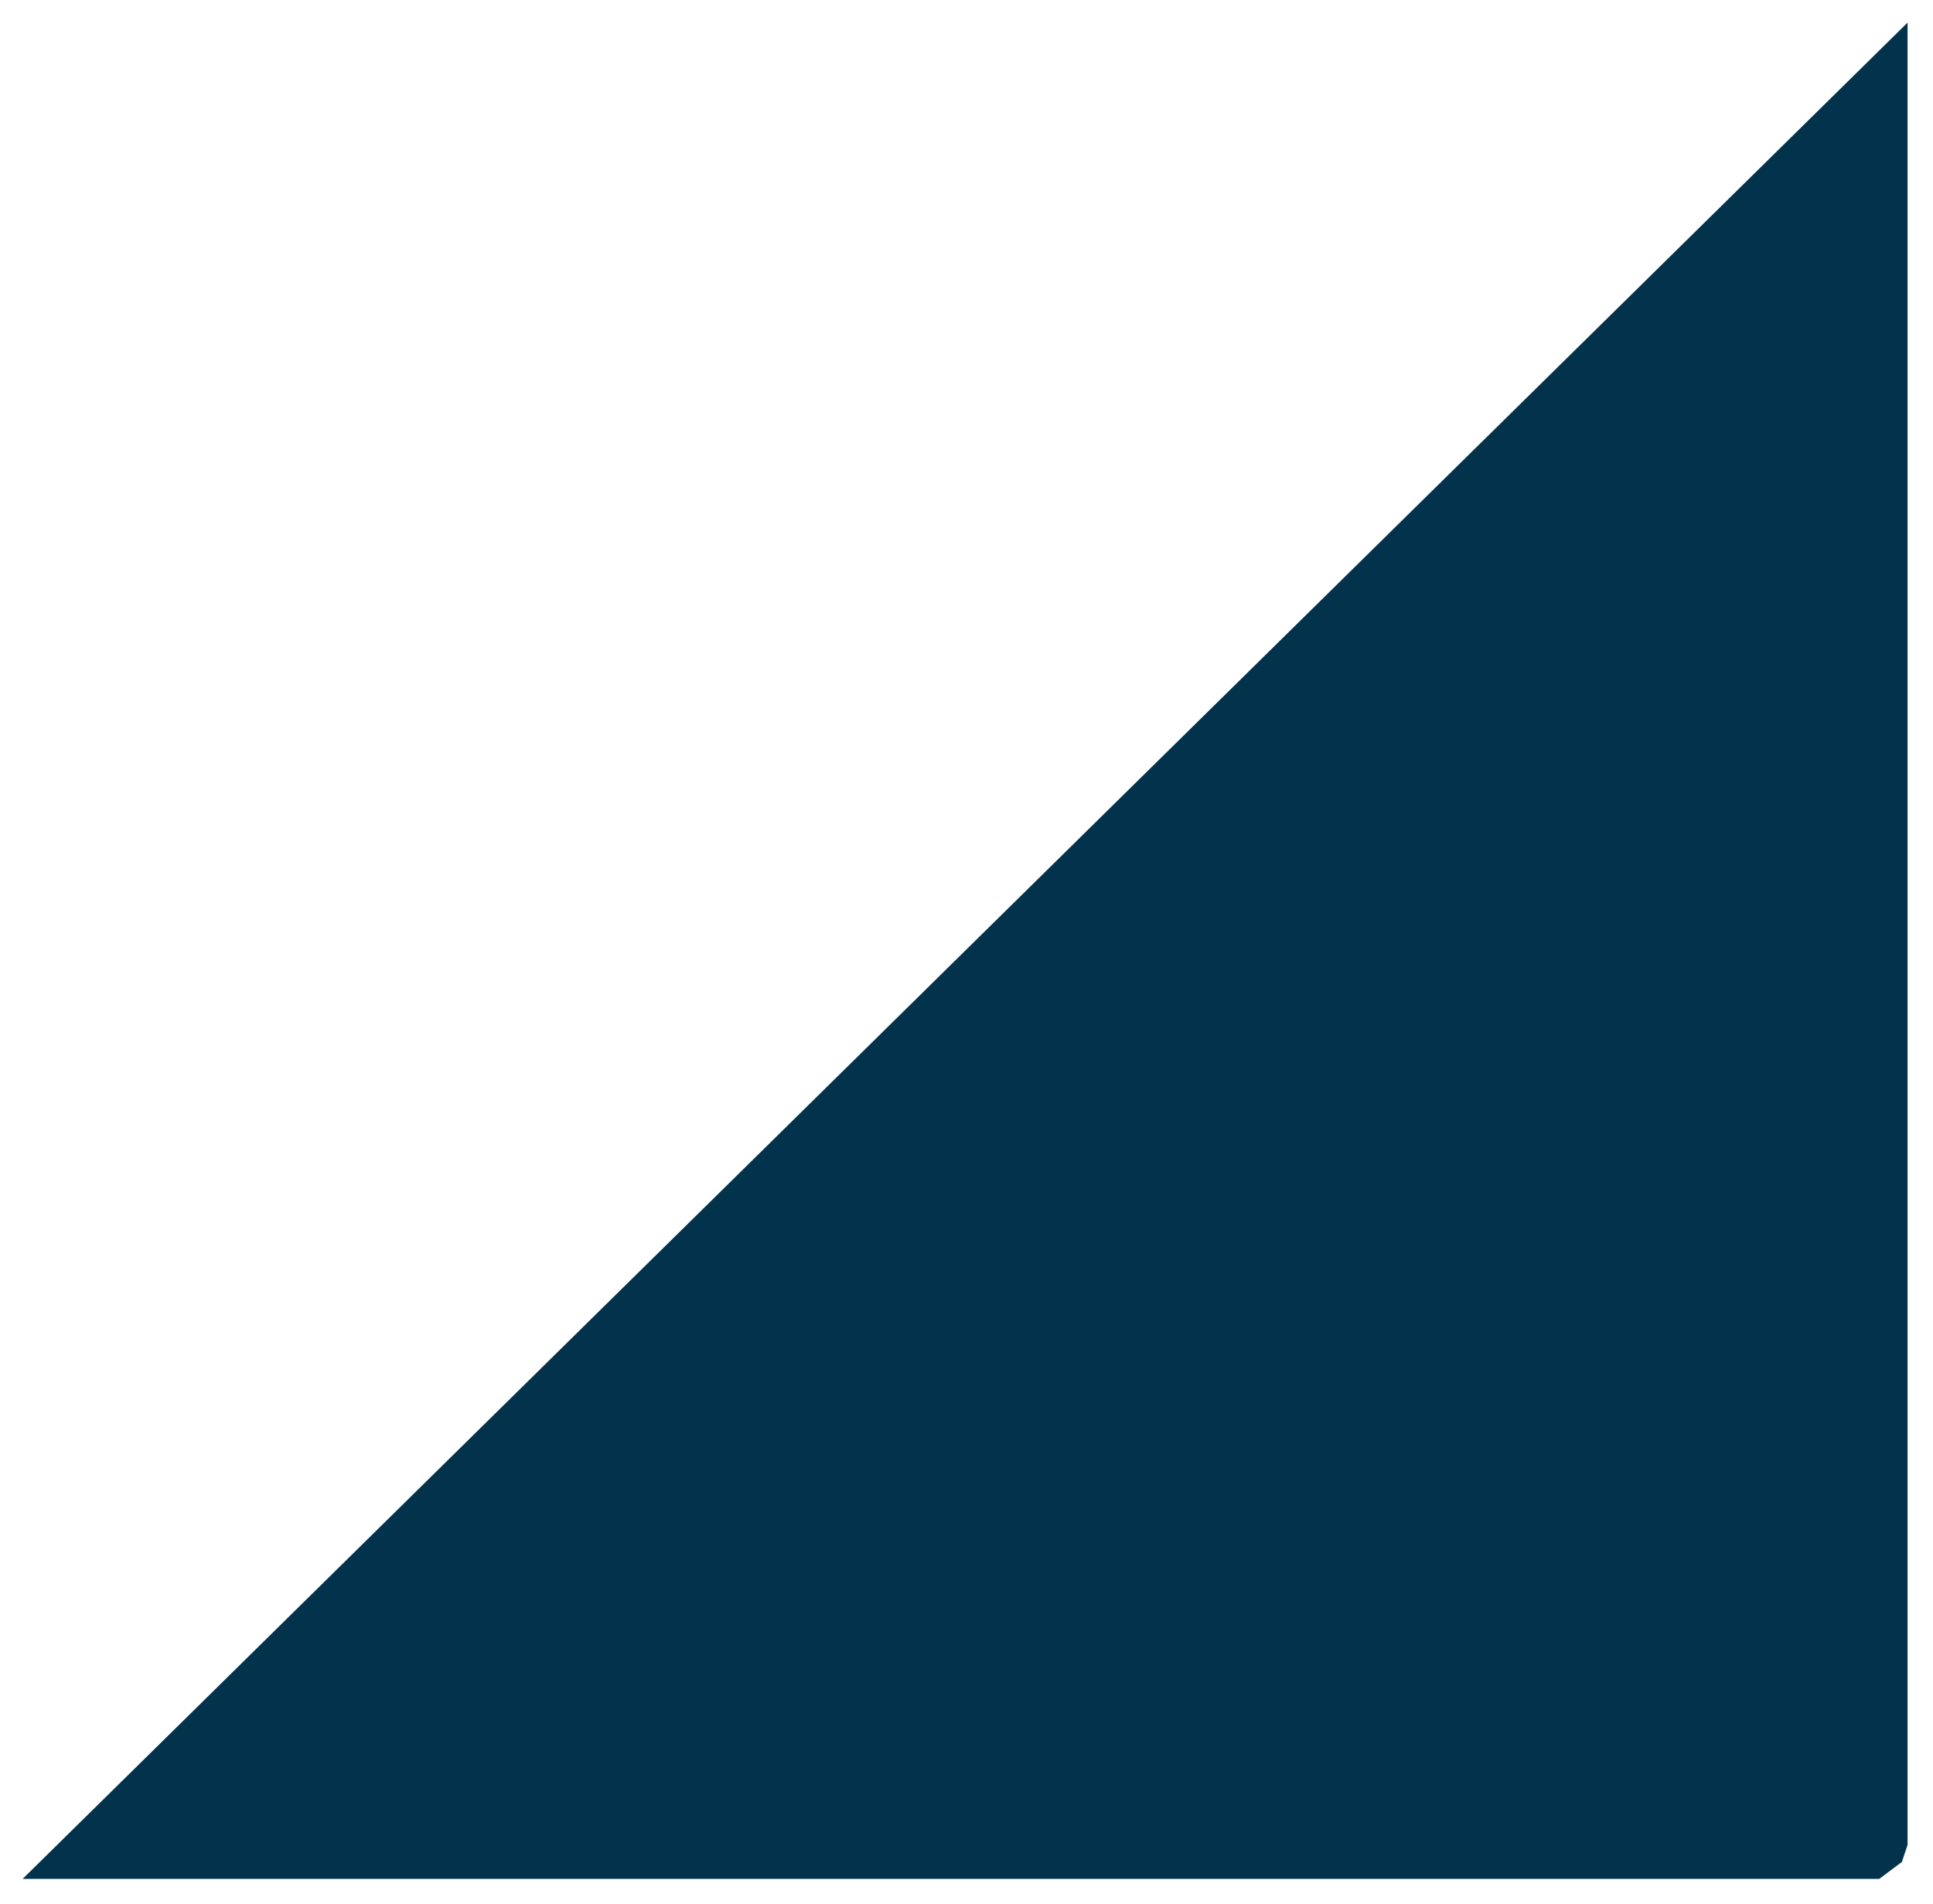 <svg width="342" height="337" viewBox="0 0 342 337" fill="none" xmlns="http://www.w3.org/2000/svg">
<g filter="url(#filter0_d)">
<path d="M333.5 0L0 328.5H1.5H4.512H328.485L332.497 325.491L333.5 322.482V0Z" fill="#03324D"/>
</g>
<defs>
<filter id="filter0_d" x="0" y="0" width="341.5" height="336.5" filterUnits="userSpaceOnUse" color-interpolation-filters="sRGB">
<feFlood flood-opacity="0" result="BackgroundImageFix"/>
<feColorMatrix in="SourceAlpha" type="matrix" values="0 0 0 0 0 0 0 0 0 0 0 0 0 0 0 0 0 0 127 0"/>
<feOffset dx="4" dy="4"/>
<feGaussianBlur stdDeviation="2"/>
<feColorMatrix type="matrix" values="0 0 0 0 0 0 0 0 0 0 0 0 0 0 0 0 0 0 0.25 0"/>
<feBlend mode="normal" in2="BackgroundImageFix" result="effect1_dropShadow"/>
<feBlend mode="normal" in="SourceGraphic" in2="effect1_dropShadow" result="shape"/>
</filter>
</defs>
</svg>

